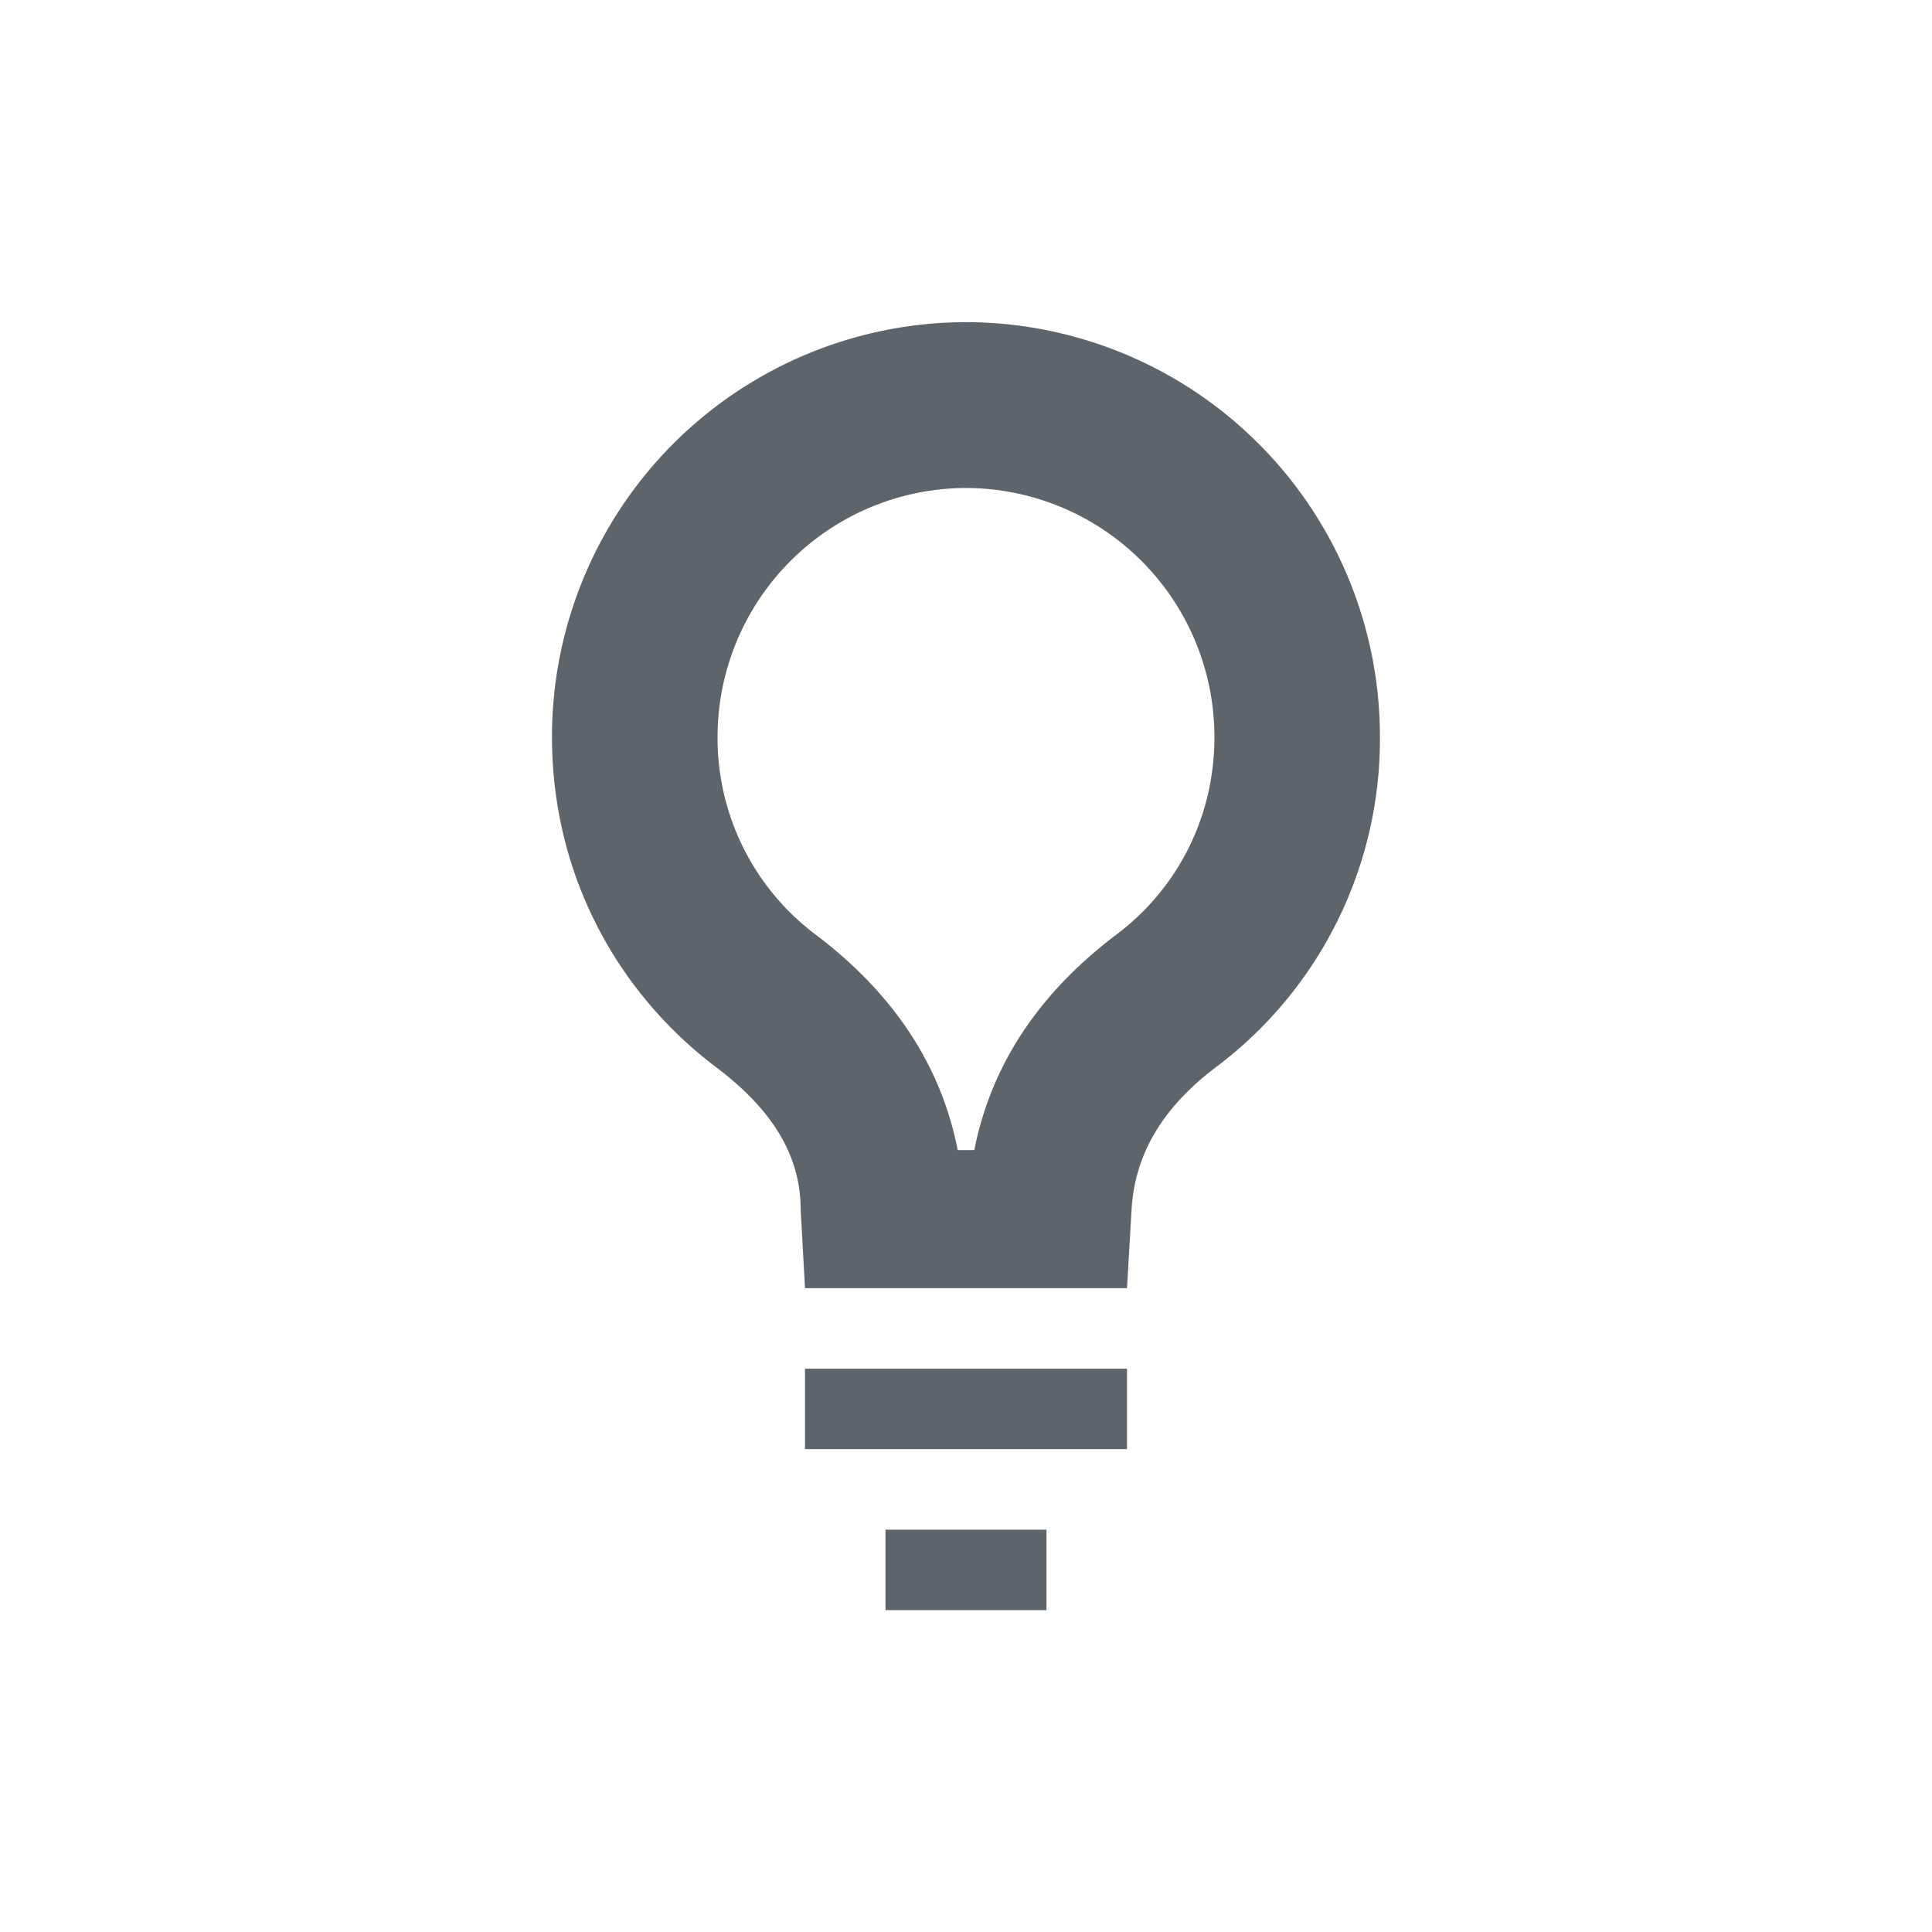 <svg height="24" width="24" xmlns="http://www.w3.org/2000/svg"><path d="M12 4.002a5.15 5.15 0 0 0-5.143 5.155c0 1.688.795 3.162 2.041 4.102.574.434 1.048.993 1.048 1.764l.054.979h4l.057-.979c.045-.77.472-1.33 1.045-1.764a5.095 5.095 0 0 0 2.04-4.102A5.15 5.15 0 0 0 12 4.002zm0 2.06a3.093 3.093 0 0 1 3.086 3.095c0 .975-.444 1.872-1.222 2.456-1.16.878-1.6 1.859-1.761 2.674h-.206c-.16-.815-.6-1.796-1.761-2.674a3.052 3.052 0 0 1-1.222-2.456A3.094 3.094 0 0 1 12 6.062zm-2 10.94v1h4v-1zm1 2v1h2v-1z" fill="#5d656b"/></svg>